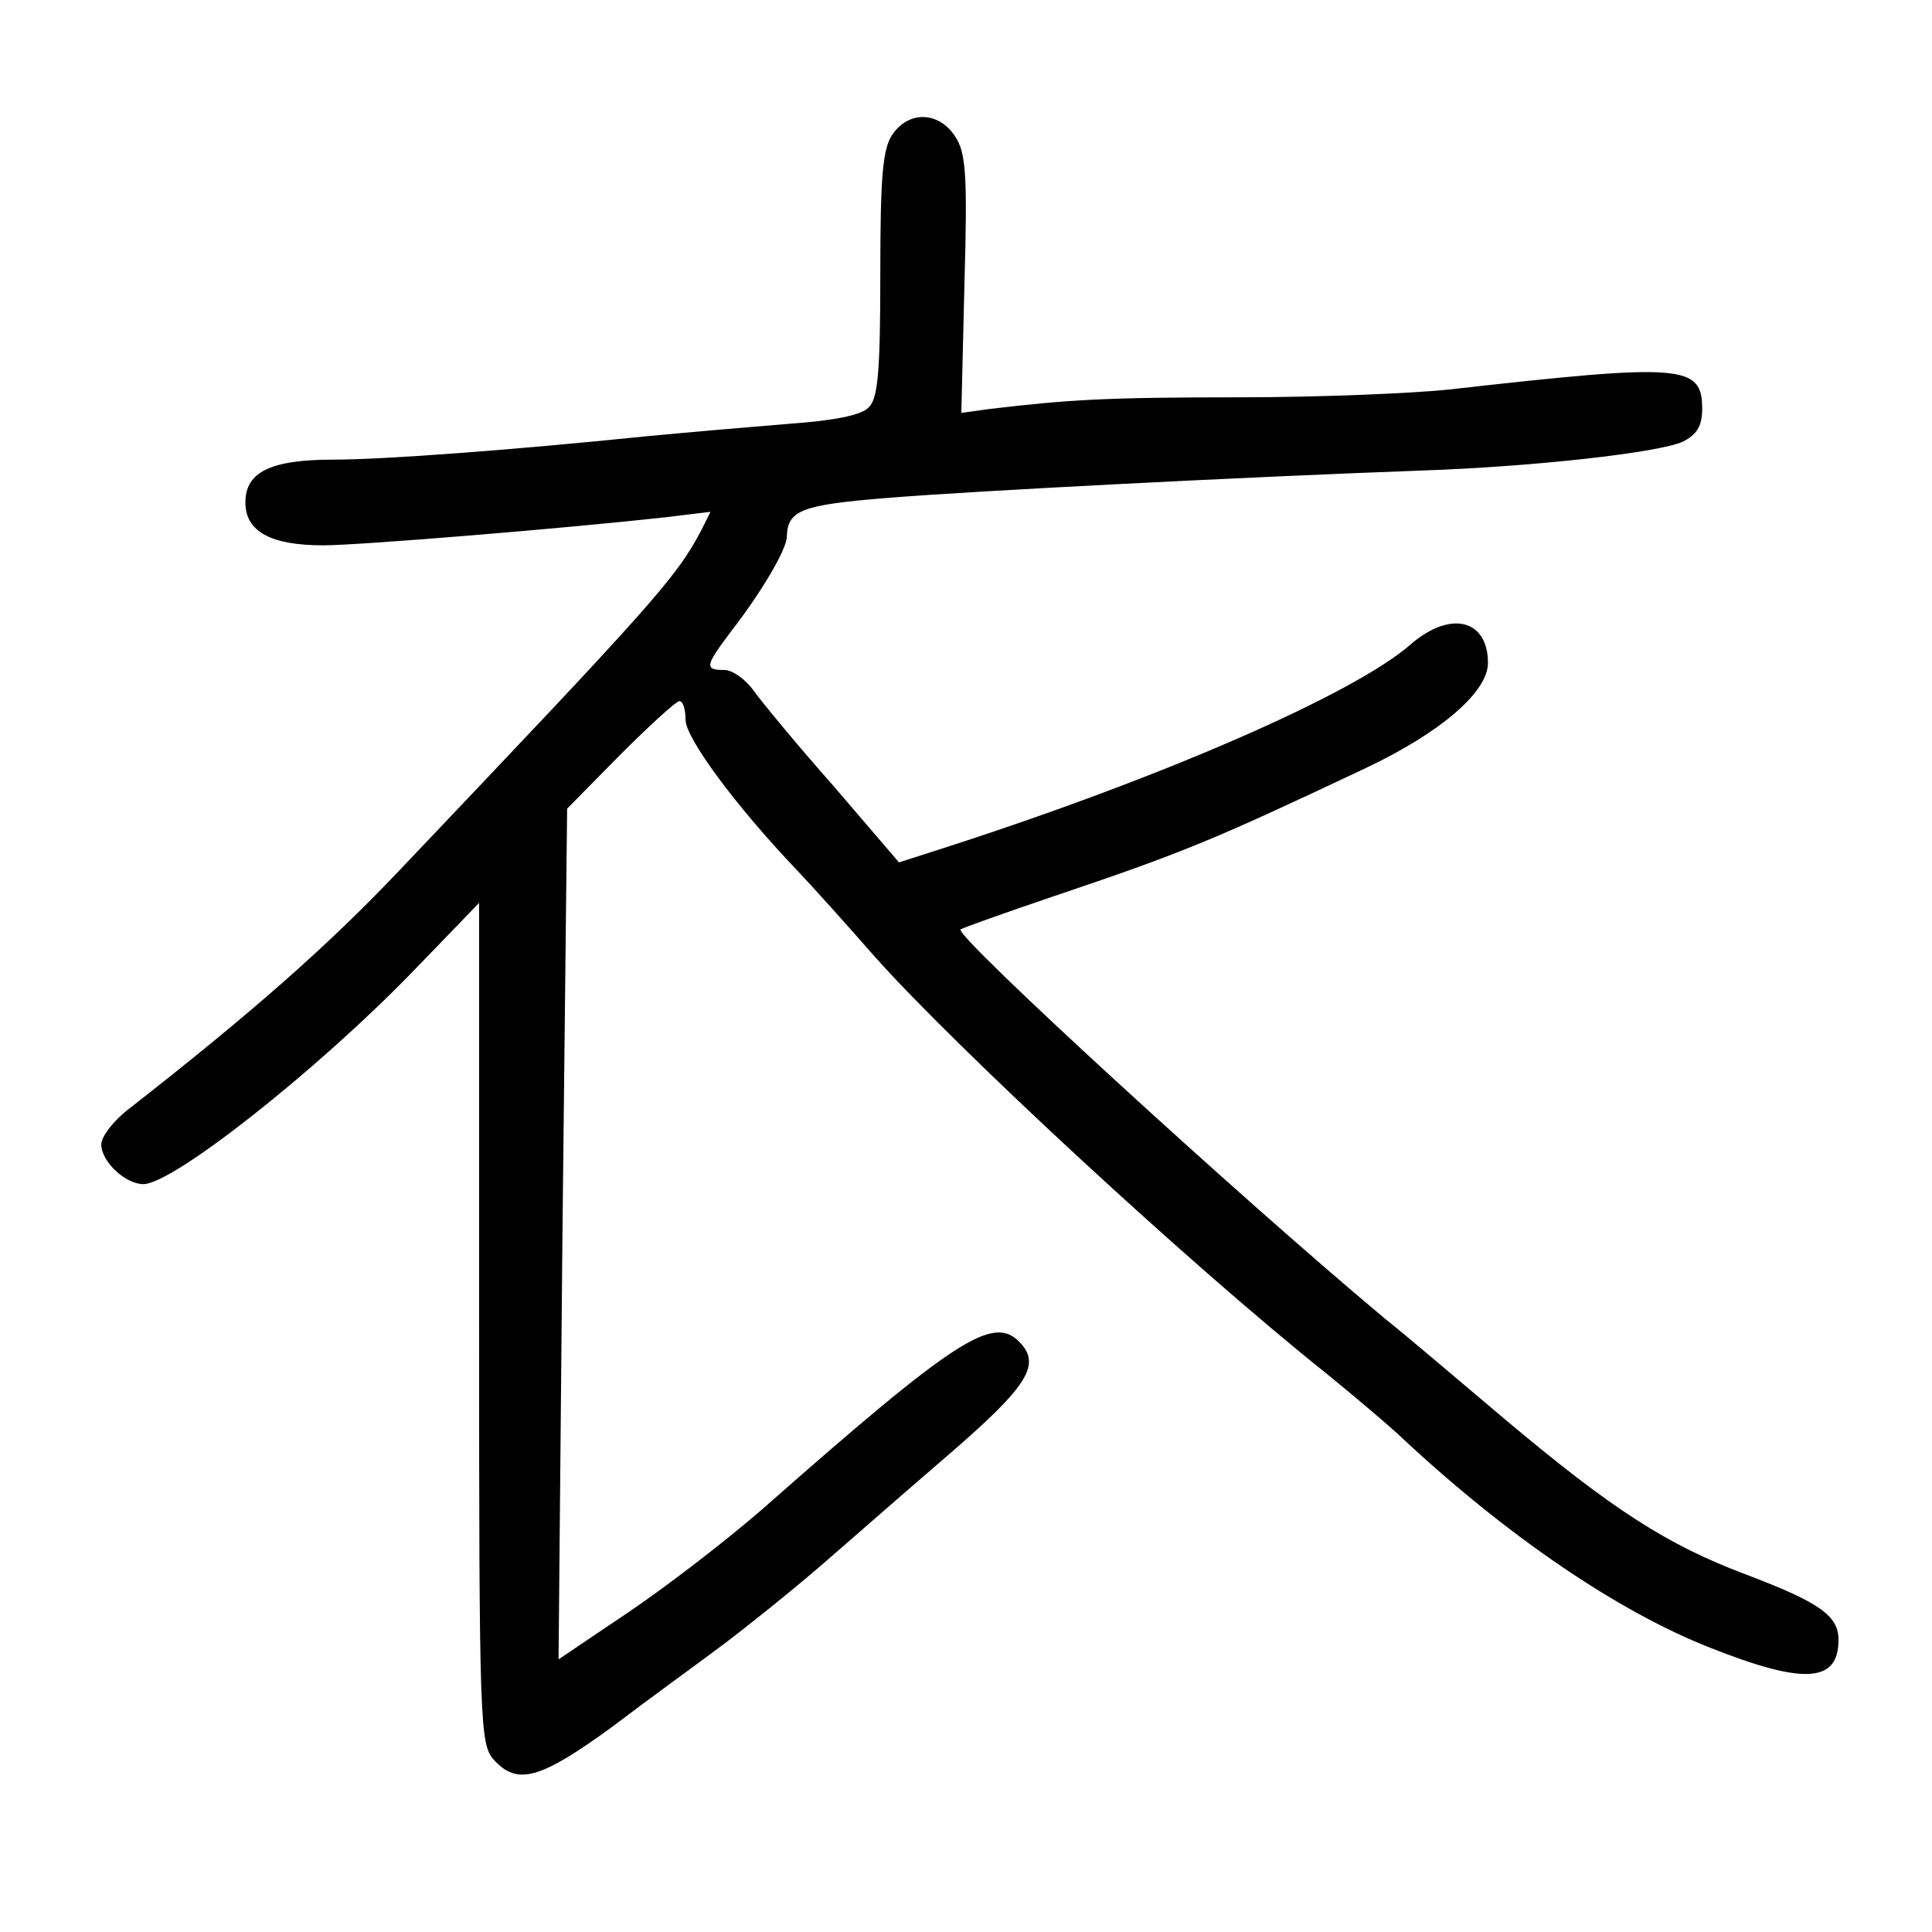<?xml version="1.0" standalone="no"?>
<!DOCTYPE svg PUBLIC "-//W3C//DTD SVG 20010904//EN"
 "http://www.w3.org/TR/2001/REC-SVG-20010904/DTD/svg10.dtd">
<svg version="1.0" xmlns="http://www.w3.org/2000/svg"
 width="248pt" height="248pt" viewBox="0 0 248 248"
 preserveAspectRatio="xMidYMid meet">
<g transform="translate(0,248) scale(0.1,-0.1)"
fill="#000000" stroke="none">
<path d="M1146 2308 c-13 -18 -16 -54 -16 -180 0 -125 -3 -160 -15 -171 -9
-10 -45 -17 -102 -21 -49 -4 -131 -11 -183 -16 -176 -18 -338 -30 -402 -30
-81 0 -113 -16 -113 -55 0 -37 32 -55 100 -55 47 0 313 22 439 36 l58 7 -12
-24 c-32 -61 -63 -95 -388 -437 -92 -97 -190 -183 -346 -305 -20 -15 -36 -36
-36 -46 0 -22 31 -51 54 -51 38 0 223 146 346 273 l85 88 0 -539 c0 -517 1
-541 19 -561 30 -33 59 -25 150 41 46 35 111 82 143 106 32 24 88 69 124 100
36 31 111 97 167 145 103 89 119 116 90 145 -34 34 -83 2 -328 -214 -47 -41
-125 -101 -174 -134 l-89 -60 5 546 6 546 68 69 c38 38 72 69 76 69 5 0 8 -11
8 -24 0 -23 63 -109 143 -193 20 -21 64 -70 99 -110 105 -118 406 -397 583
-538 33 -27 76 -63 95 -81 136 -127 278 -223 395 -269 121 -48 165 -45 165 10
0 31 -24 48 -119 84 -101 38 -171 83 -309 199 -57 48 -126 107 -155 130 -188
157 -552 491 -544 499 3 2 56 21 118 42 169 57 205 72 402 165 97 46 157 98
157 135 0 56 -48 68 -99 24 -73 -64 -321 -172 -601 -262 l-56 -18 -84 98 c-47
53 -93 109 -103 123 -10 14 -27 26 -37 26 -26 0 -25 5 8 49 39 50 72 106 72
122 1 34 18 41 131 50 111 9 462 27 684 35 145 5 304 23 335 37 18 9 25 20 25
42 0 57 -24 59 -325 25 -47 -5 -168 -10 -270 -10 -170 0 -219 -3 -320 -15
l-36 -5 4 165 c4 141 2 169 -12 190 -21 32 -59 33 -80 3z"/>
</g>
</svg>
